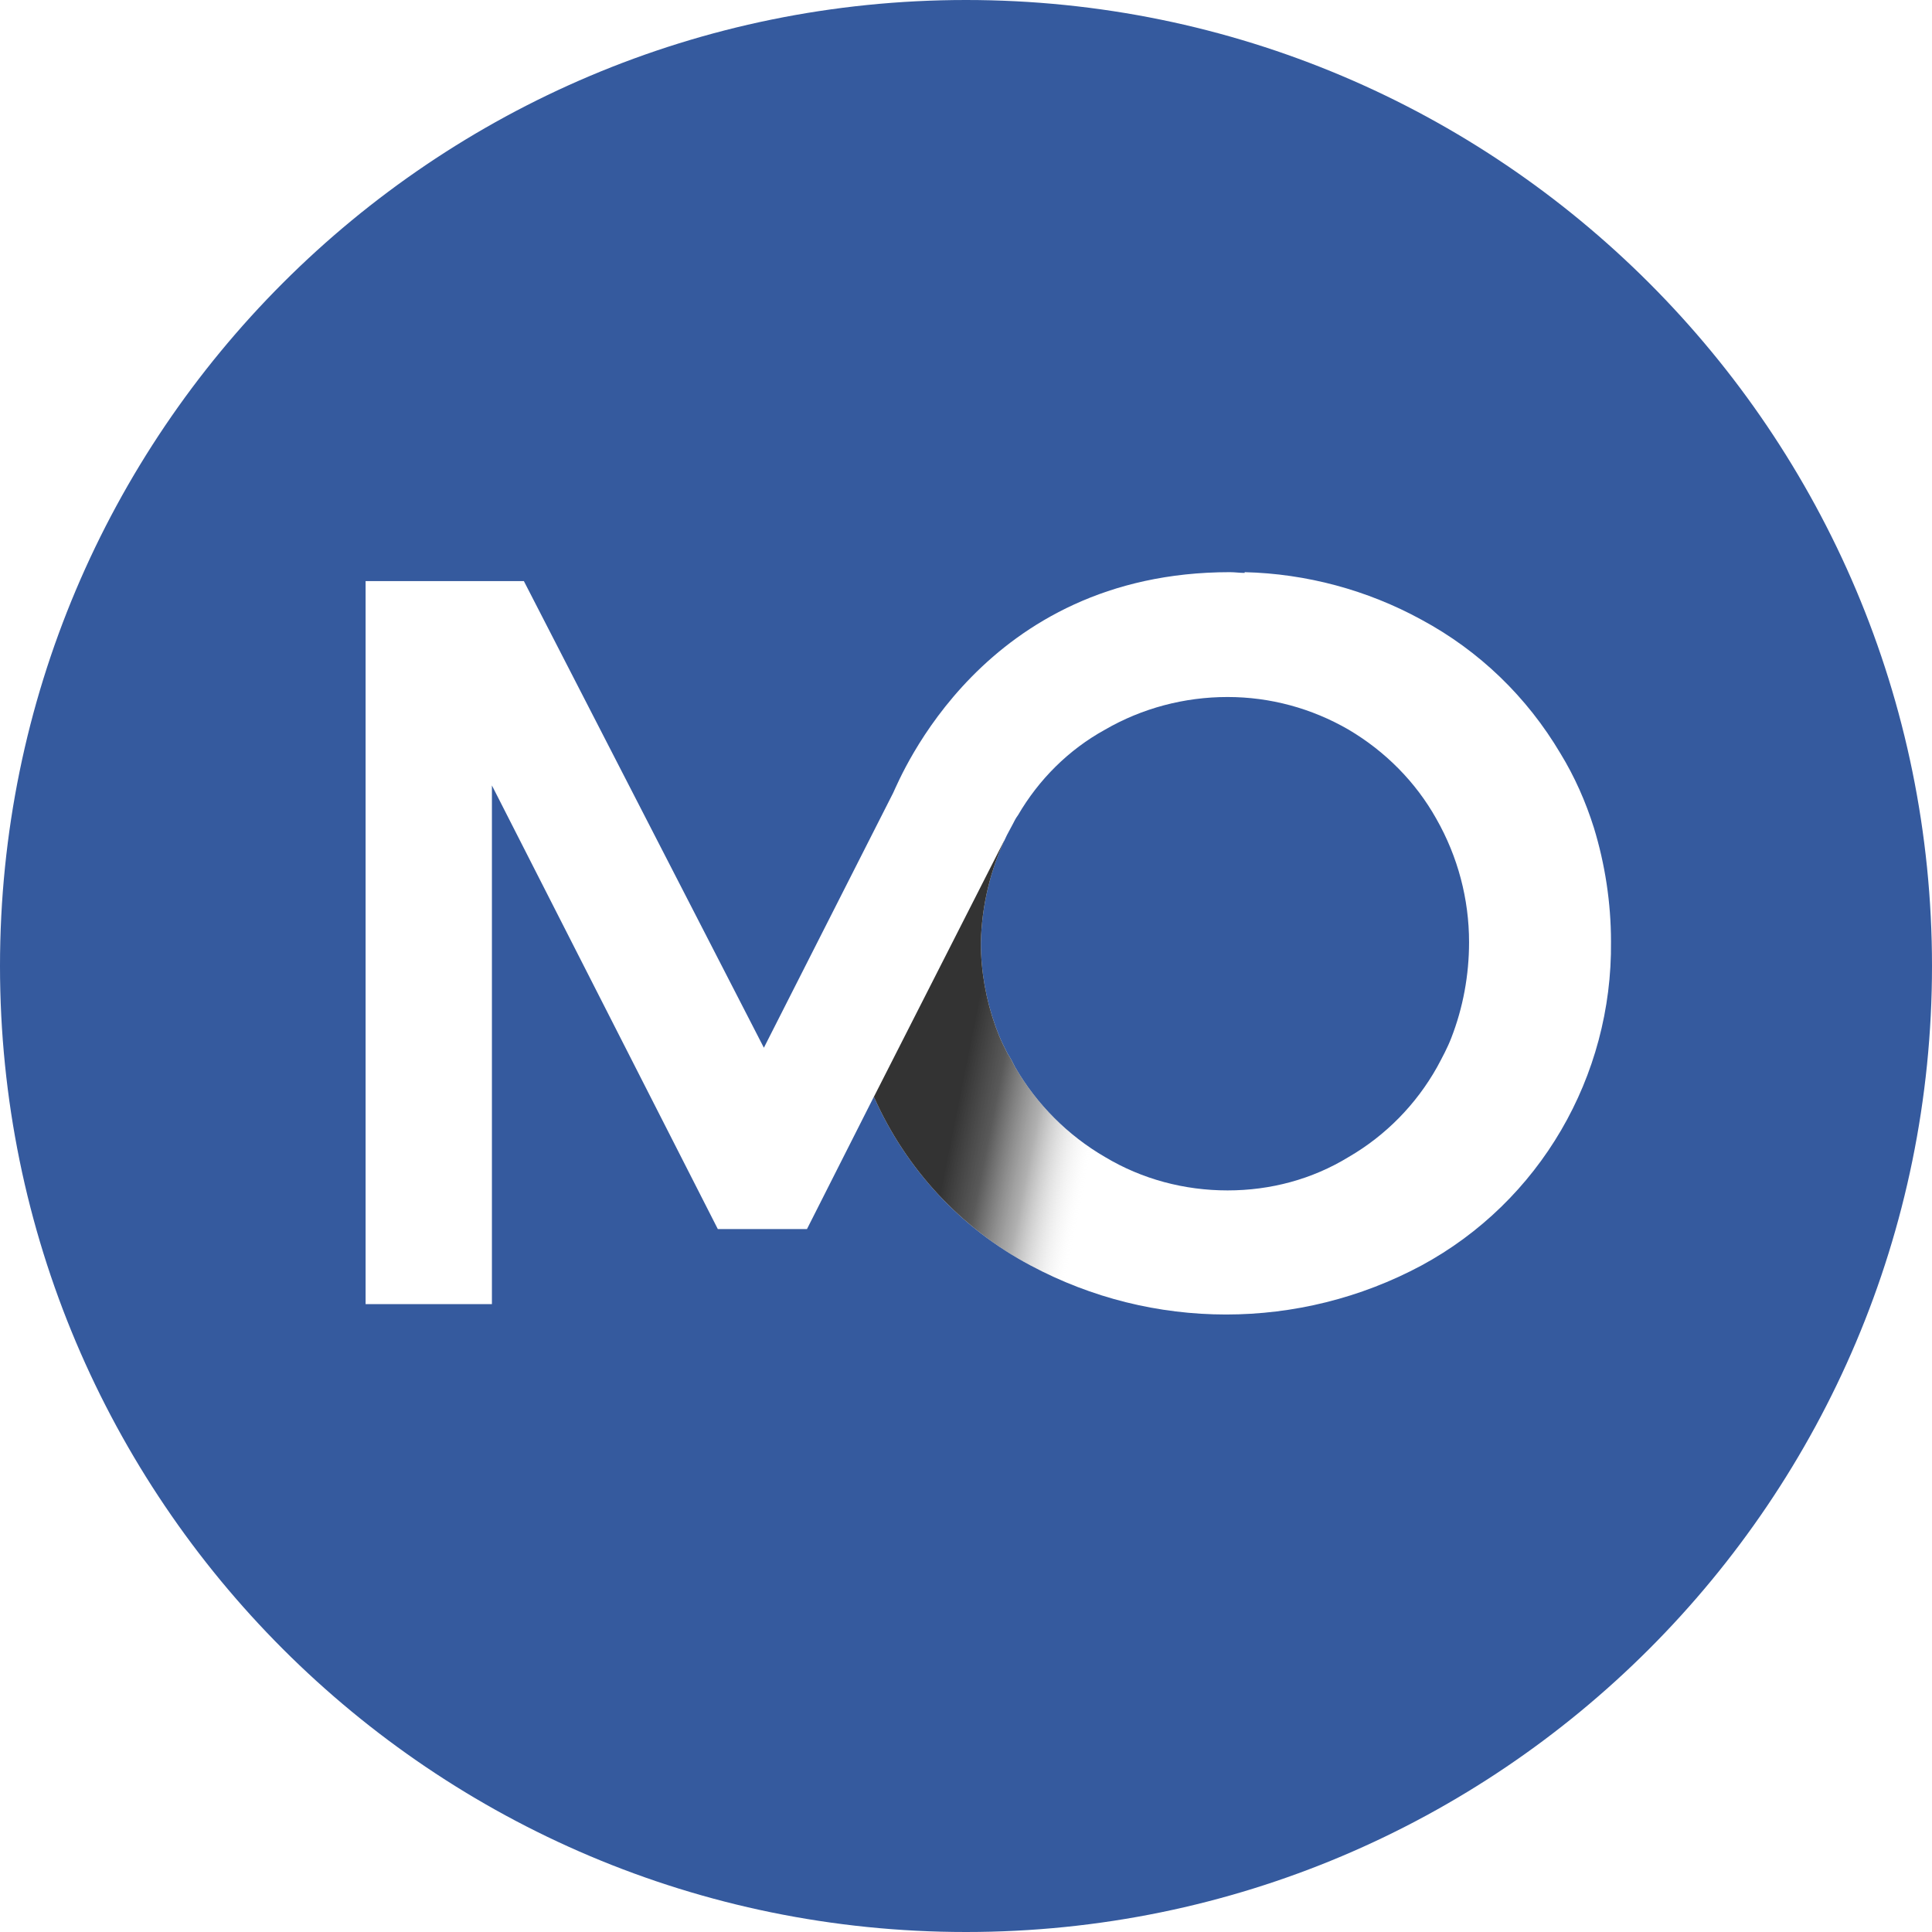 <?xml version="1.0" encoding="utf-8"?>
<!-- Generator: Adobe Illustrator 22.0.1, SVG Export Plug-In . SVG Version: 6.00 Build 0)  -->
<svg version="1.1" id="Layer_1" xmlns="http://www.w3.org/2000/svg" xmlns:xlink="http://www.w3.org/1999/xlink" x="0px" y="0px"
	 viewBox="0 0 260 260" style="enable-background:new 0 0 260 260;" xml:space="preserve">
<style type="text/css">
	.st0{fill:#355A9E;}
	.st1{fill:#FFFFFF;}
	.st2{clip-path:url(#SVGID_2_);}
	.st3{fill:url(#SVGID_3_);}
</style>
<path class="st0" d="M130,260L130,260C58.2,260,0,201.8,0,130v0C0,58.2,58.2,0,130,0h0c71.8,0,130,58.2,130,130v0
	C260,201.8,201.8,260,130,260z"/>
<g id="Layer_2_1_">
	<g id="Layer_1-2">
		<path class="st1" d="M216.8,126.7c0-5.2-0.8-10.4-2.3-15.3c-1.1-3.5-2.6-6.9-4.5-10c-4.5-7.6-10.9-13.8-18.7-18
			c-7.3-4-15.5-6.2-23.8-6.4v0.1c-0.7,0-1.3-0.1-2-0.1l0,0c-33.2,0-44.3,27.6-45.3,29.7l0,0L102.8,141L70.5,78.2H49.2v97.3h17v-69.8
			l30.4,59.7h12l9-17.8c4.3,9.7,11.7,17.7,21.1,22.7c16.4,8.8,36.2,8.8,52.6,0C207.2,161.7,217,144.9,216.8,126.7L216.8,126.7
			L216.8,126.7z M136.3,110.9c0.2-0.4,0.4-0.8,0.7-1.2c2.8-4.8,6.8-8.8,11.7-11.5c5-2.9,10.7-4.4,16.5-4.4c5.7,0,11.3,1.5,16.3,4.4
			c4.9,2.9,9,7,11.8,12c2.9,5.1,4.4,10.8,4.4,16.6c0,4.4-0.8,8.8-2.4,12.9c-0.5,1.3-1.2,2.6-1.9,3.9c-2.8,5-6.9,9.2-11.9,12.1
			c-4.9,3-10.5,4.5-16.3,4.5c-5.8,0-11.5-1.5-16.5-4.5c-5-2.9-9.2-7.1-12.1-12.1c-0.3-0.6-0.6-1.2-1-1.8c-0.2-0.4-0.4-0.8-0.6-1.2
			c-0.4-0.8-0.7-1.6-1-2.4c-1.3-3.6-2-7.5-2-11.3c0.1-5,1.3-10,3.5-14.5L136.3,110.9z"/>
		<g>
			<defs>
				<path id="SVGID_1_" d="M216.8,126.7c0-5.2-0.8-10.4-2.3-15.3c-1.1-3.5-2.6-6.9-4.5-10c-4.5-7.6-10.9-13.8-18.7-18
					c-7.3-4-15.5-6.2-23.8-6.4v0.1c-0.7,0-1.3-0.1-2-0.1l0,0c-33.2,0-44.3,27.6-45.3,29.7l0,0L102.8,141L70.5,78.2H49.2v97.3h17
					v-69.8l30.4,59.7h12l9-17.8c4.3,9.7,11.7,17.7,21.1,22.7c16.4,8.8,36.2,8.8,52.6,0C207.2,161.7,217,144.9,216.8,126.7
					L216.8,126.7L216.8,126.7z M136.3,110.9c0.2-0.4,0.4-0.8,0.7-1.2c2.8-4.8,6.8-8.8,11.7-11.5c5-2.9,10.7-4.4,16.5-4.4
					c5.7,0,11.3,1.5,16.3,4.4c4.9,2.9,9,7,11.8,12c2.9,5.1,4.4,10.8,4.4,16.6c0,4.4-0.8,8.8-2.4,12.9c-0.5,1.3-1.2,2.6-1.9,3.9
					c-2.8,5-6.9,9.2-11.9,12.1c-4.9,3-10.5,4.5-16.3,4.5c-5.8,0-11.5-1.5-16.5-4.5c-5-2.9-9.2-7.1-12.1-12.1c-0.3-0.6-0.6-1.2-1-1.8
					c-0.2-0.4-0.4-0.8-0.6-1.2c-0.4-0.8-0.7-1.6-1-2.4c-1.3-3.6-2-7.5-2-11.3c0.1-5,1.3-10,3.5-14.5L136.3,110.9z"/>
			</defs>
			<clipPath id="SVGID_2_">
				<use xlink:href="#SVGID_1_"  style="overflow:visible;"/>
			</clipPath>
			<g class="st2">
				
					<linearGradient id="SVGID_3_" gradientUnits="userSpaceOnUse" x1="-1572.268" y1="378.876" x2="-1586.3" y2="365.751" gradientTransform="matrix(0.58 0.81 0.81 -0.58 753.888 1639.595)">
					<stop  offset="0" style="stop-color:#FFFFFF;stop-opacity:0"/>
					<stop  offset="0.1" style="stop-color:#DEDEDE;stop-opacity:0.16"/>
					<stop  offset="0.43" style="stop-color:#808080;stop-opacity:0.62"/>
					<stop  offset="0.74" style="stop-color:#474747;stop-opacity:0.9"/>
					<stop  offset="1" style="stop-color:#333333"/>
				</linearGradient>
				<path class="st3" d="M125.7,169.7c5.3,2.4,10.8,1.4,14.2,6.2c3.5,4.8,14.3-10.3,14.8-4.5c0,0.6-7.3,1.9-7.2,2.4
					c5.7-0.4,20.2-1.7,24.8-2.1c0-0.3,0-0.6-0.1-0.9c-1.1-8.8,4.3-23.6-1.2-31.2l-7.6-6.5c-15.2-21.2-18.9-21-28.3-19.9l-17.9,35.2
					C121,153.7,120.9,167.5,125.7,169.7z"/>
			</g>
		</g>
	</g>
</g>
</svg>
